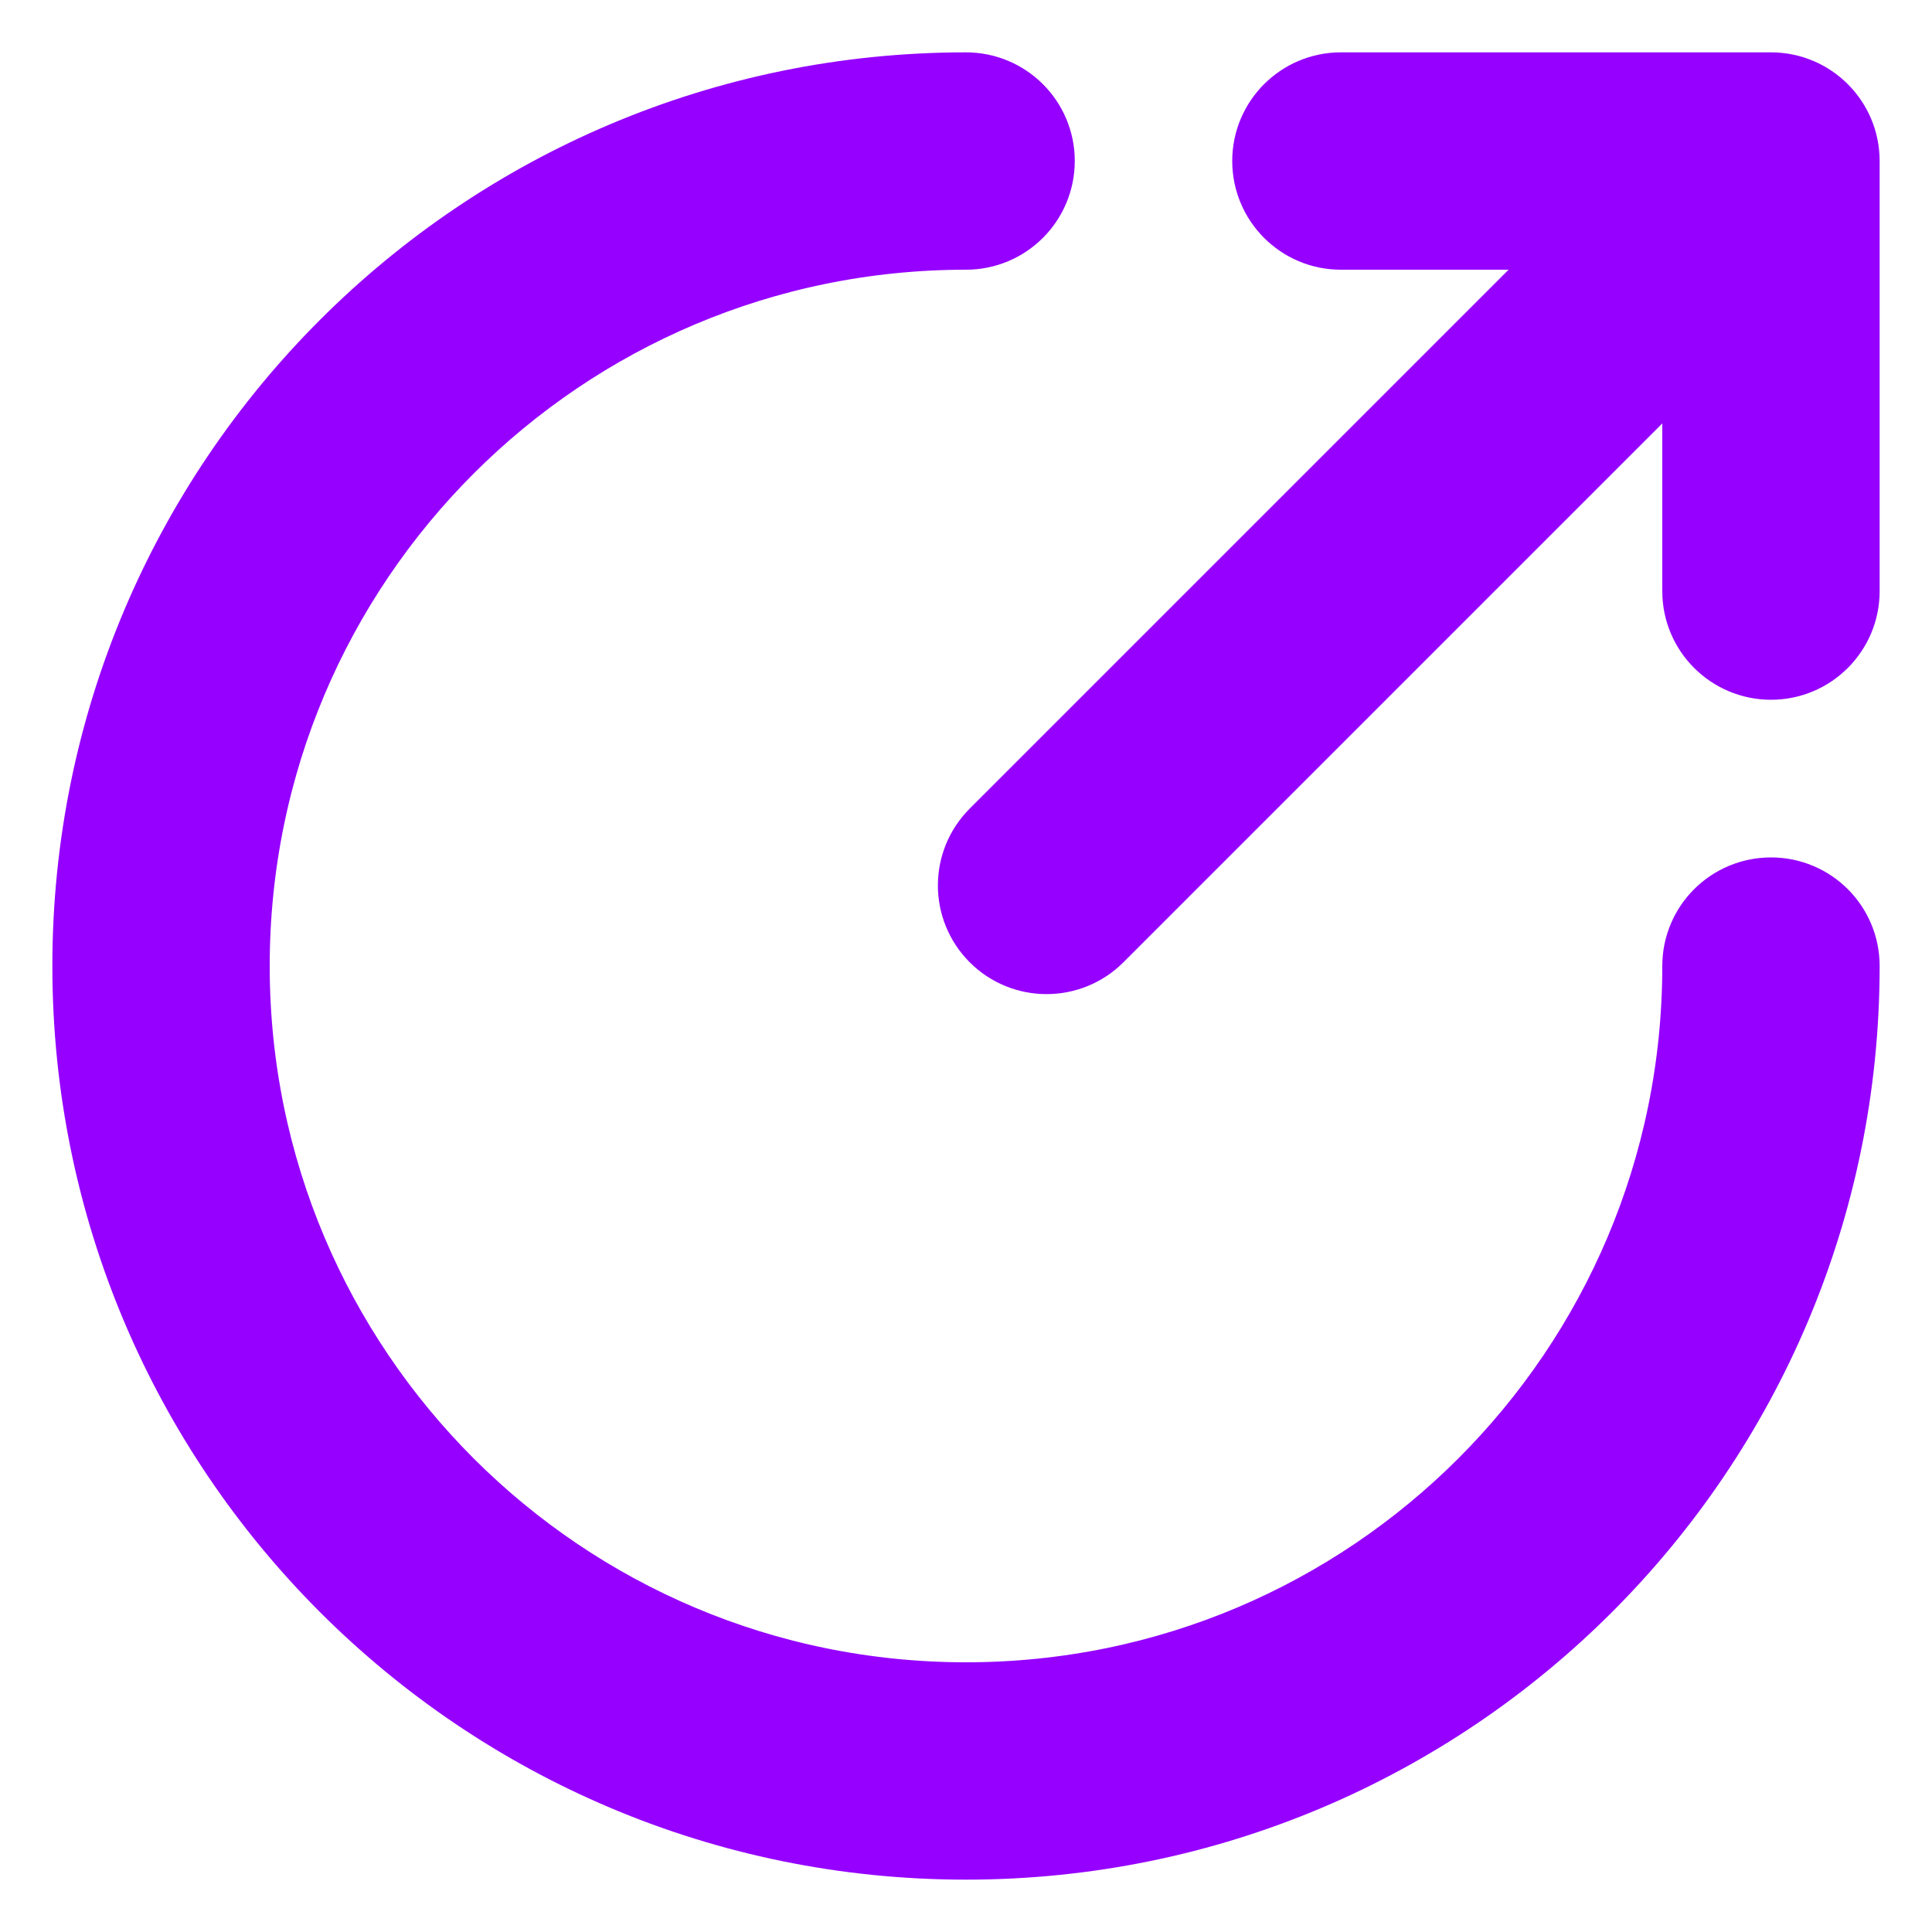 <?xml version="1.0" encoding="UTF-8" standalone="no"?>
<!DOCTYPE svg PUBLIC "-//W3C//DTD SVG 1.1//EN" "http://www.w3.org/Graphics/SVG/1.1/DTD/svg11.dtd">
<svg width="10px" height="10px" viewBox="0 0 10 10" version="1.1" xmlns="http://www.w3.org/2000/svg" xmlns:xlink="http://www.w3.org/1999/xlink" xml:space="preserve" xmlns:serif="http://www.serif.com/" style="fill-rule:evenodd;clip-rule:evenodd;stroke-miterlimit:2;">
    <path d="M8.854,5C8.854,7.129 7.129,8.854 5,8.854C2.871,8.854 1.146,7.129 1.146,5C1.146,2.871 2.871,1.146 5,1.146C5.173,1.146 5.313,1.006 5.313,0.833C5.313,0.661 5.173,0.521 5,0.521C2.526,0.521 0.521,2.526 0.521,5C0.521,7.474 2.526,9.479 5,9.479C7.474,9.479 9.479,7.474 9.479,5C9.479,4.827 9.339,4.688 9.167,4.688C8.994,4.688 8.854,4.827 8.854,5Z" style="fill:rgb(149,0,255);fill-rule:nonzero;stroke:rgb(149,0,255);stroke-width:0.5px;"/>
    <path d="M5.196,4.362C5.074,4.484 5.074,4.682 5.196,4.804C5.318,4.926 5.516,4.926 5.638,4.804L8.854,1.588L8.854,3.06C8.854,3.232 8.994,3.372 9.167,3.372C9.339,3.372 9.479,3.232 9.479,3.06L9.479,0.833C9.479,0.661 9.339,0.521 9.167,0.521L6.94,0.521C6.768,0.521 6.628,0.661 6.628,0.833C6.628,1.006 6.768,1.146 6.94,1.146L8.412,1.146L5.196,4.362Z" style="fill:rgb(149,0,255);fill-rule:nonzero;stroke:rgb(149,0,255);stroke-width:0.5px;"/>
</svg>
